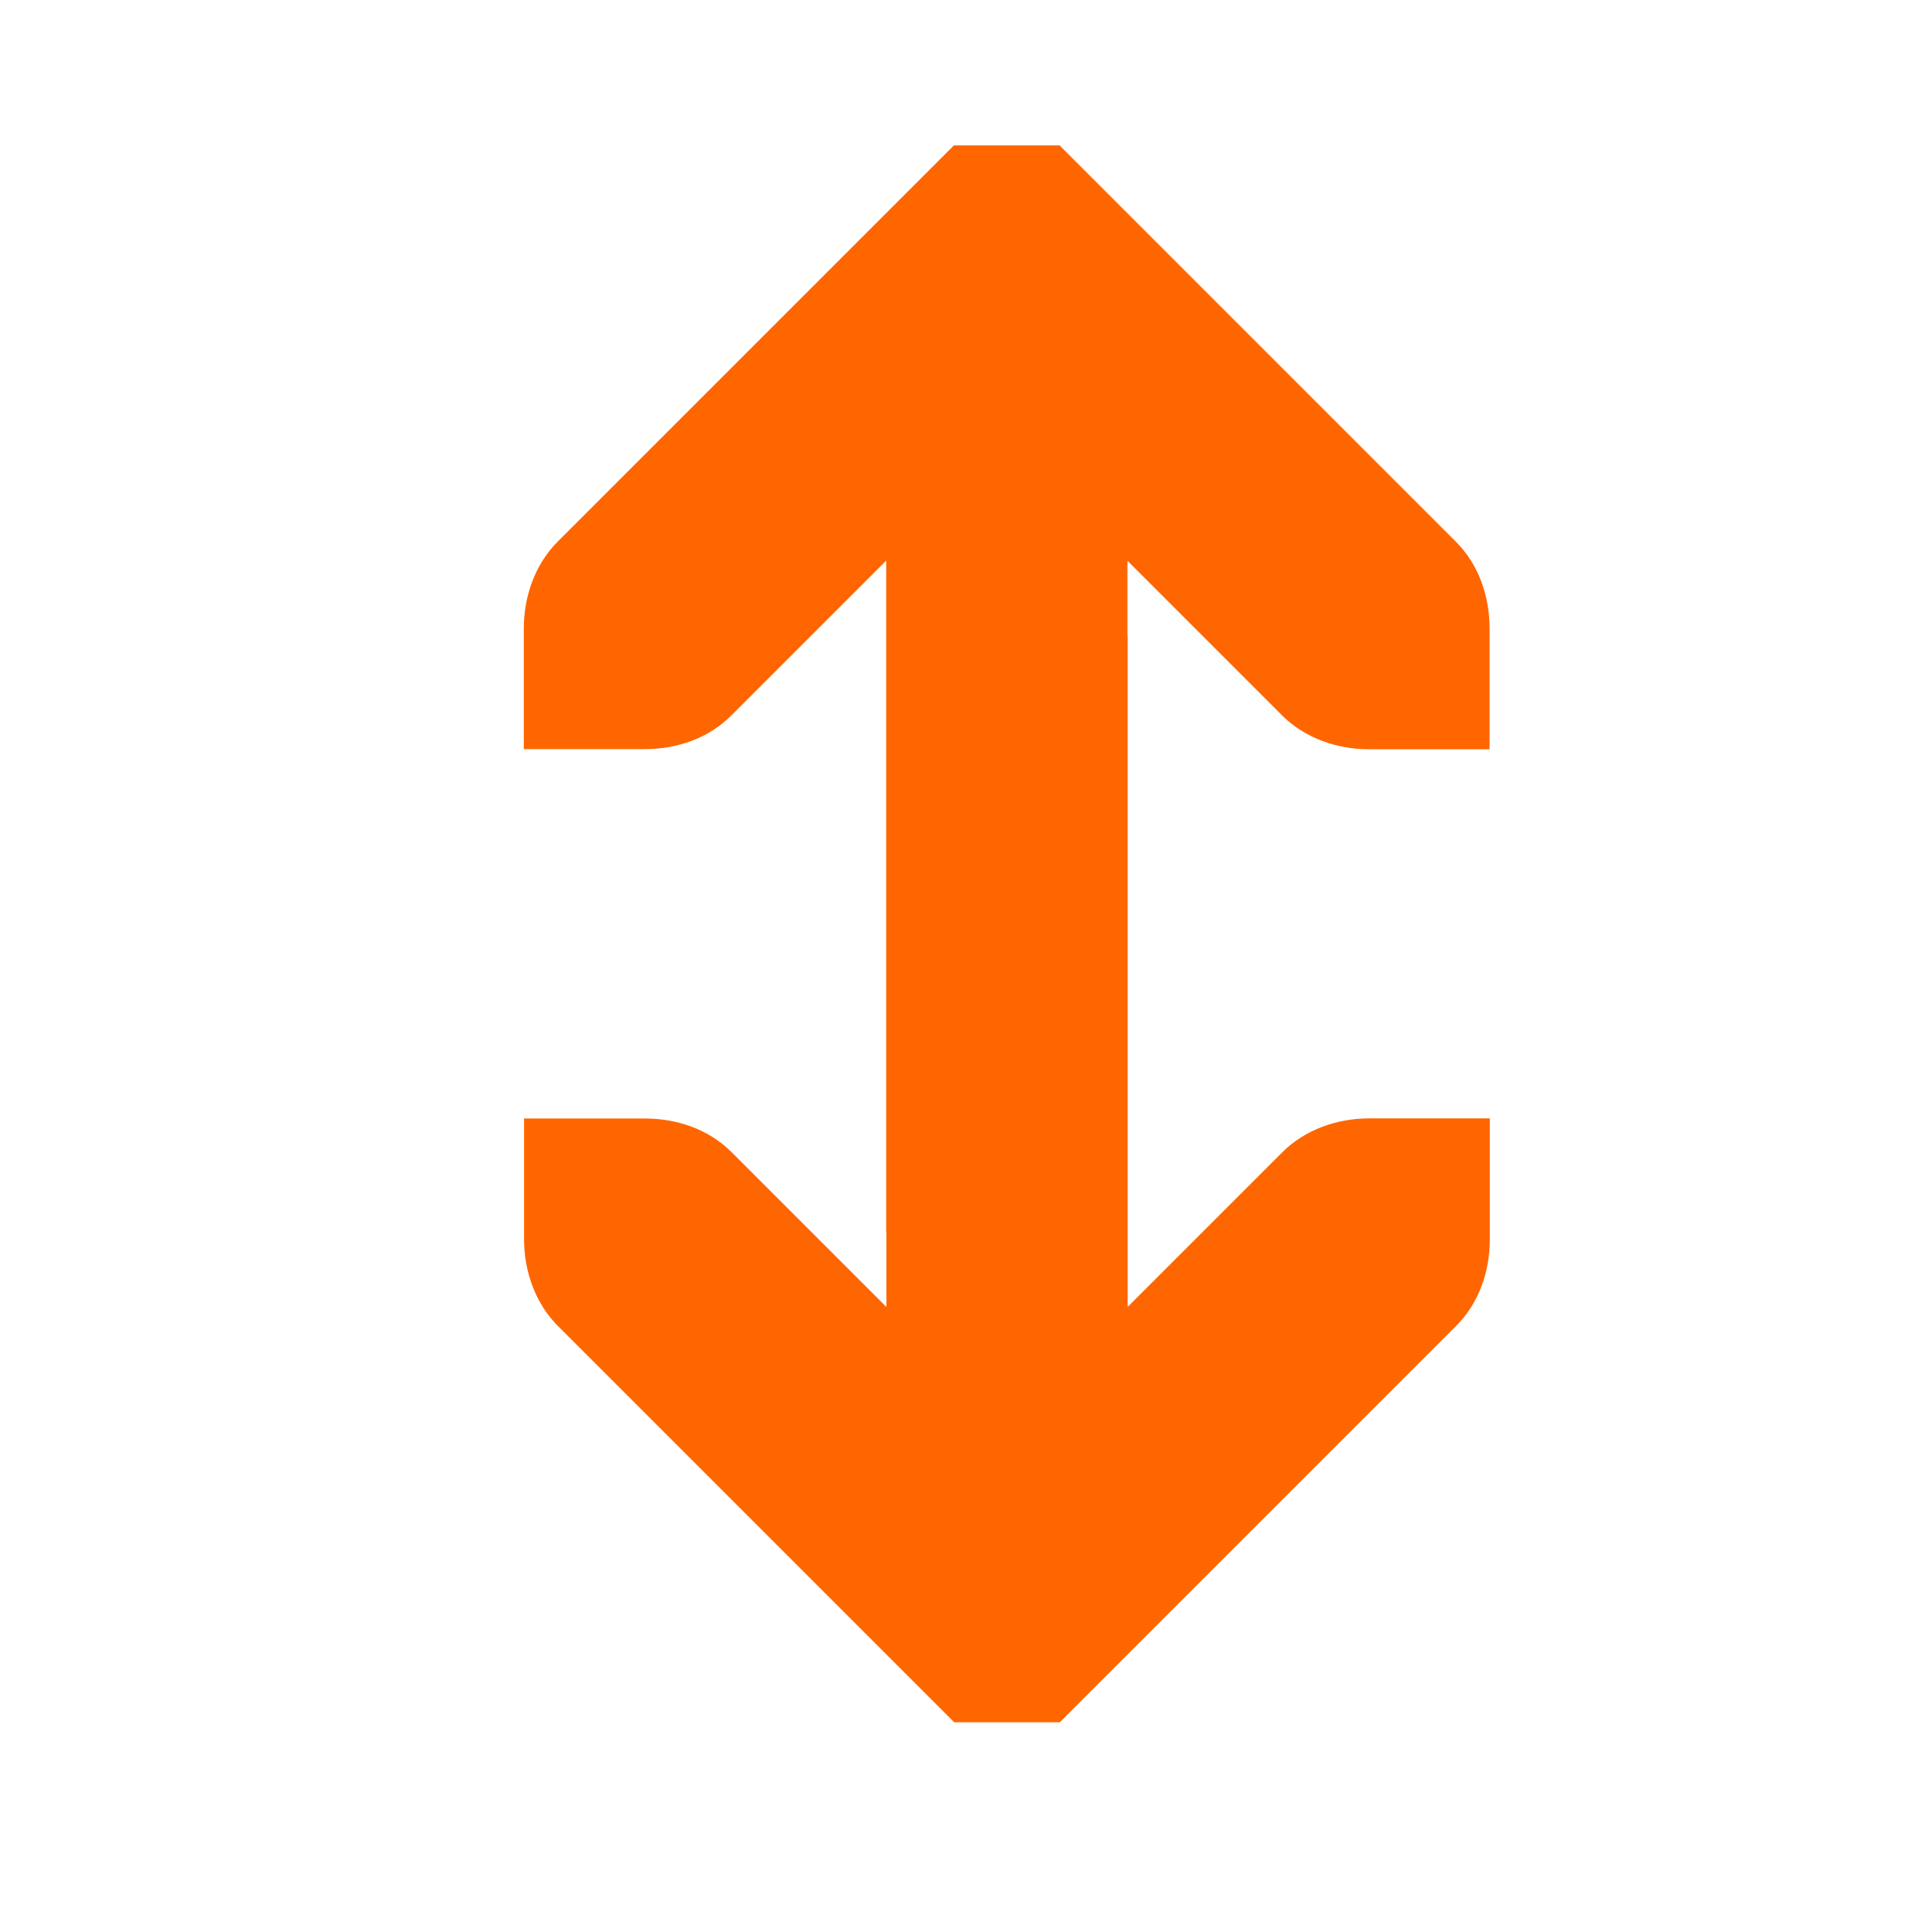 <?xml version="1.0" encoding="UTF-8" standalone="no"?>
<!-- Created with Inkscape (http://www.inkscape.org/) -->

<svg
   xmlns:dc="http://purl.org/dc/elements/1.1/"
   xmlns:cc="http://creativecommons.org/ns#"
   xmlns:rdf="http://www.w3.org/1999/02/22-rdf-syntax-ns#"
   xmlns:svg="http://www.w3.org/2000/svg"
   xmlns="http://www.w3.org/2000/svg"
   xmlns:sodipodi="http://sodipodi.sourceforge.net/DTD/sodipodi-0.dtd"
   xmlns:inkscape="http://www.inkscape.org/namespaces/inkscape"
   id="svg7384"
   height="16"
   width="16"
   version="1.1"
   inkscape:version="0.91 r13725"
   sodipodi:docname="flippedH.svg">
  <defs
     id="defs12" />
  <sodipodi:namedview
     pagecolor="#ffffff"
     bordercolor="#666666"
     borderopacity="1"
     objecttolerance="10"
     gridtolerance="10"
     guidetolerance="10"
     inkscape:pageopacity="0"
     inkscape:pageshadow="2"
     inkscape:window-width="1301"
     inkscape:window-height="744"
     id="namedview10"
     showgrid="false"
     inkscape:zoom="14.75"
     inkscape:cx="-9.559322"
     inkscape:cy="6.1016949"
     inkscape:window-x="65"
     inkscape:window-y="24"
     inkscape:window-maximized="1"
     inkscape:current-layer="svg7384" />
  <title
     id="title9167">Gnome Symbolic Icon Theme</title>
  <g
     transform="matrix(1,0,0,-1,-159.661,549.205)"
     id="g4555"
     style="fill:#ff6600">
    <path
       inkscape:connector-curvature="0"
       d="m 167,539 0,5.562 -1.281,-1.281 c -0.19,-0.19 -0.45,-0.28 -0.72,-0.28 l -1,0 0,1 c 1e-5,0.265 0.093,0.531 0.281,0.719 l 3,3 0.281,0.281 0.875,0 0.281,-0.281 3,-3 c 0.19,-0.19 0.28,-0.45 0.28,-0.72 l 0,-1 -1,0 c -0.265,10e-6 -0.531,0.093 -0.719,0.281 l -1.28,1.28 0,-5.56 z"
       style="color:#000000;text-indent:0;text-transform:none;block-progression:tb;fill:#ff6600"
       id="path3613" />
  </g>
  <g
     transform="translate(-159.659,-533.738)"
     id="g4555-1"
     style="fill:#ff6600">
    <path
       inkscape:connector-curvature="0"
       d="m 167,539 0,5.562 -1.281,-1.281 c -0.19,-0.19 -0.45,-0.28 -0.72,-0.28 l -1,0 0,1 c 1e-5,0.265 0.093,0.531 0.281,0.719 l 3,3 0.281,0.281 0.875,0 0.281,-0.281 3,-3 c 0.19,-0.19 0.28,-0.45 0.28,-0.72 l 0,-1 -1,0 c -0.265,10e-6 -0.531,0.093 -0.719,0.281 l -1.28,1.28 0,-5.56 z"
       style="color:#000000;text-indent:0;text-transform:none;block-progression:tb;fill:#ff6600"
       id="path3613-7" />
  </g>
</svg>
